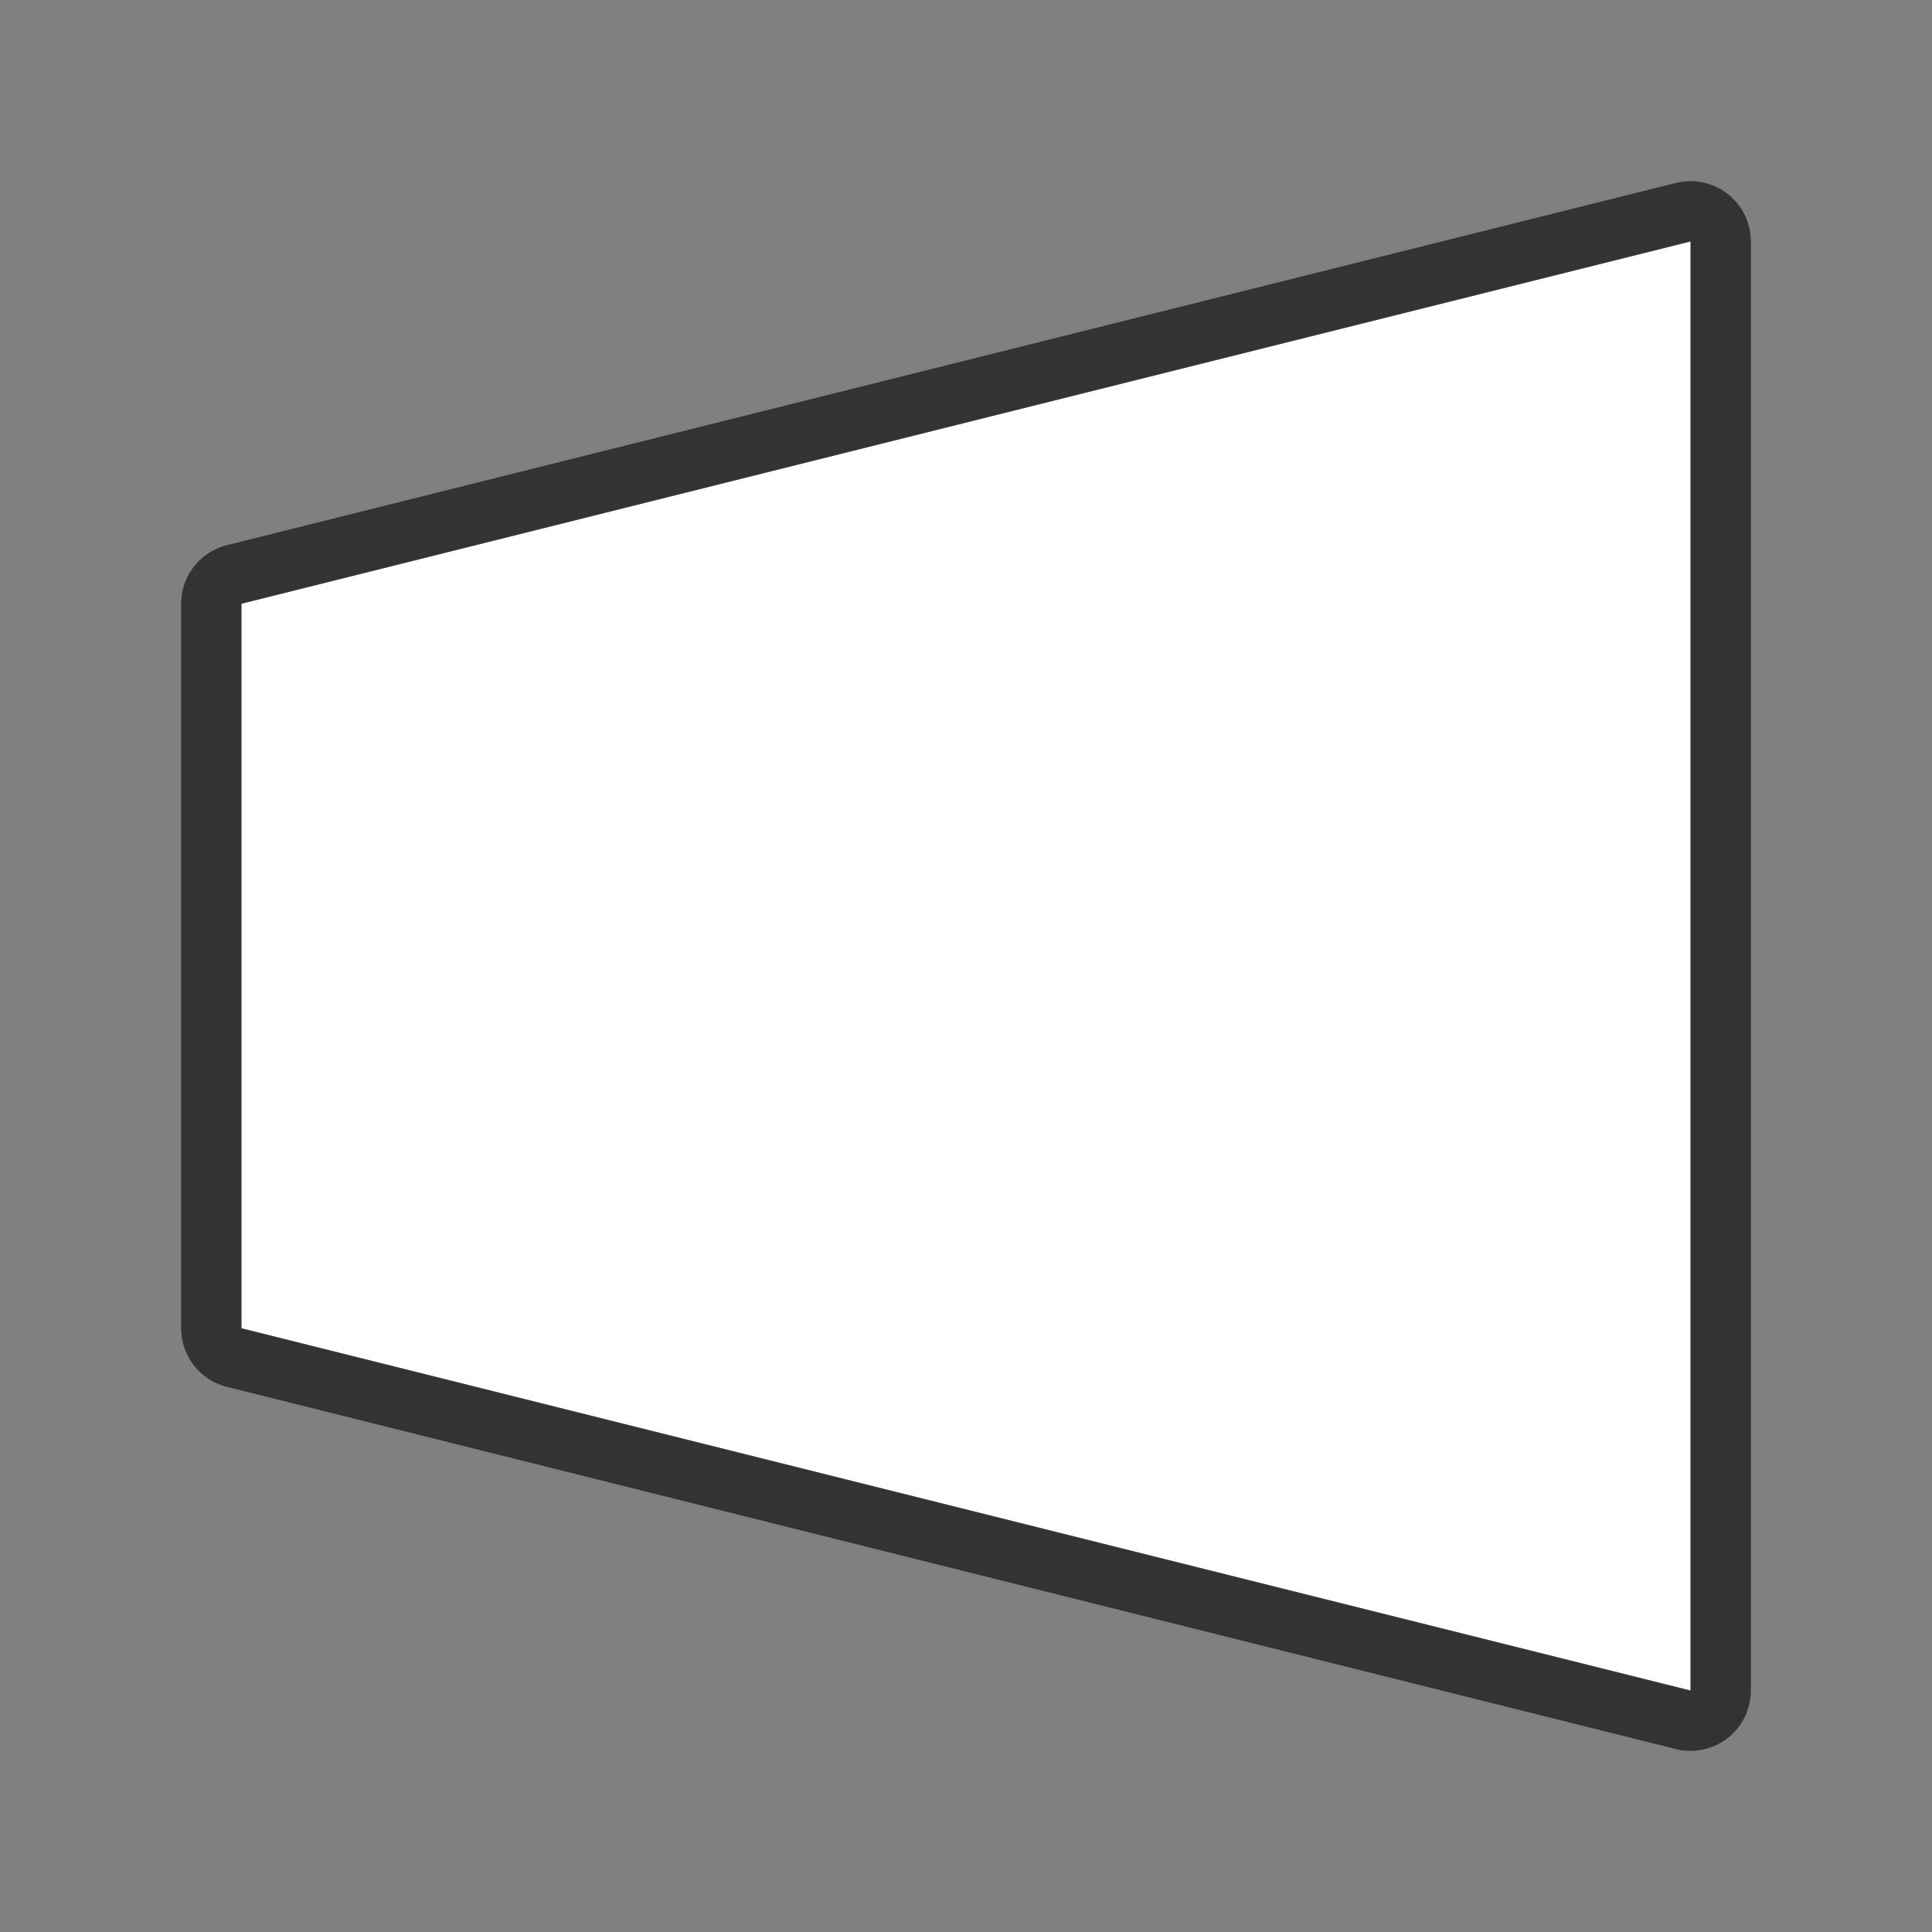 <svg xmlns="http://www.w3.org/2000/svg" viewBox="0 0 32 32"><rect x="0" y="0" width="32" height="32" fill="#808080" stroke="none"/><path d="M28 4L4 10v12l24 6z" stroke="#000" opacity=".6" stroke-width="2" stroke-linejoin="round"/><path d="M28 4L4 10v12l24 6z" fill="#fff"/></svg>